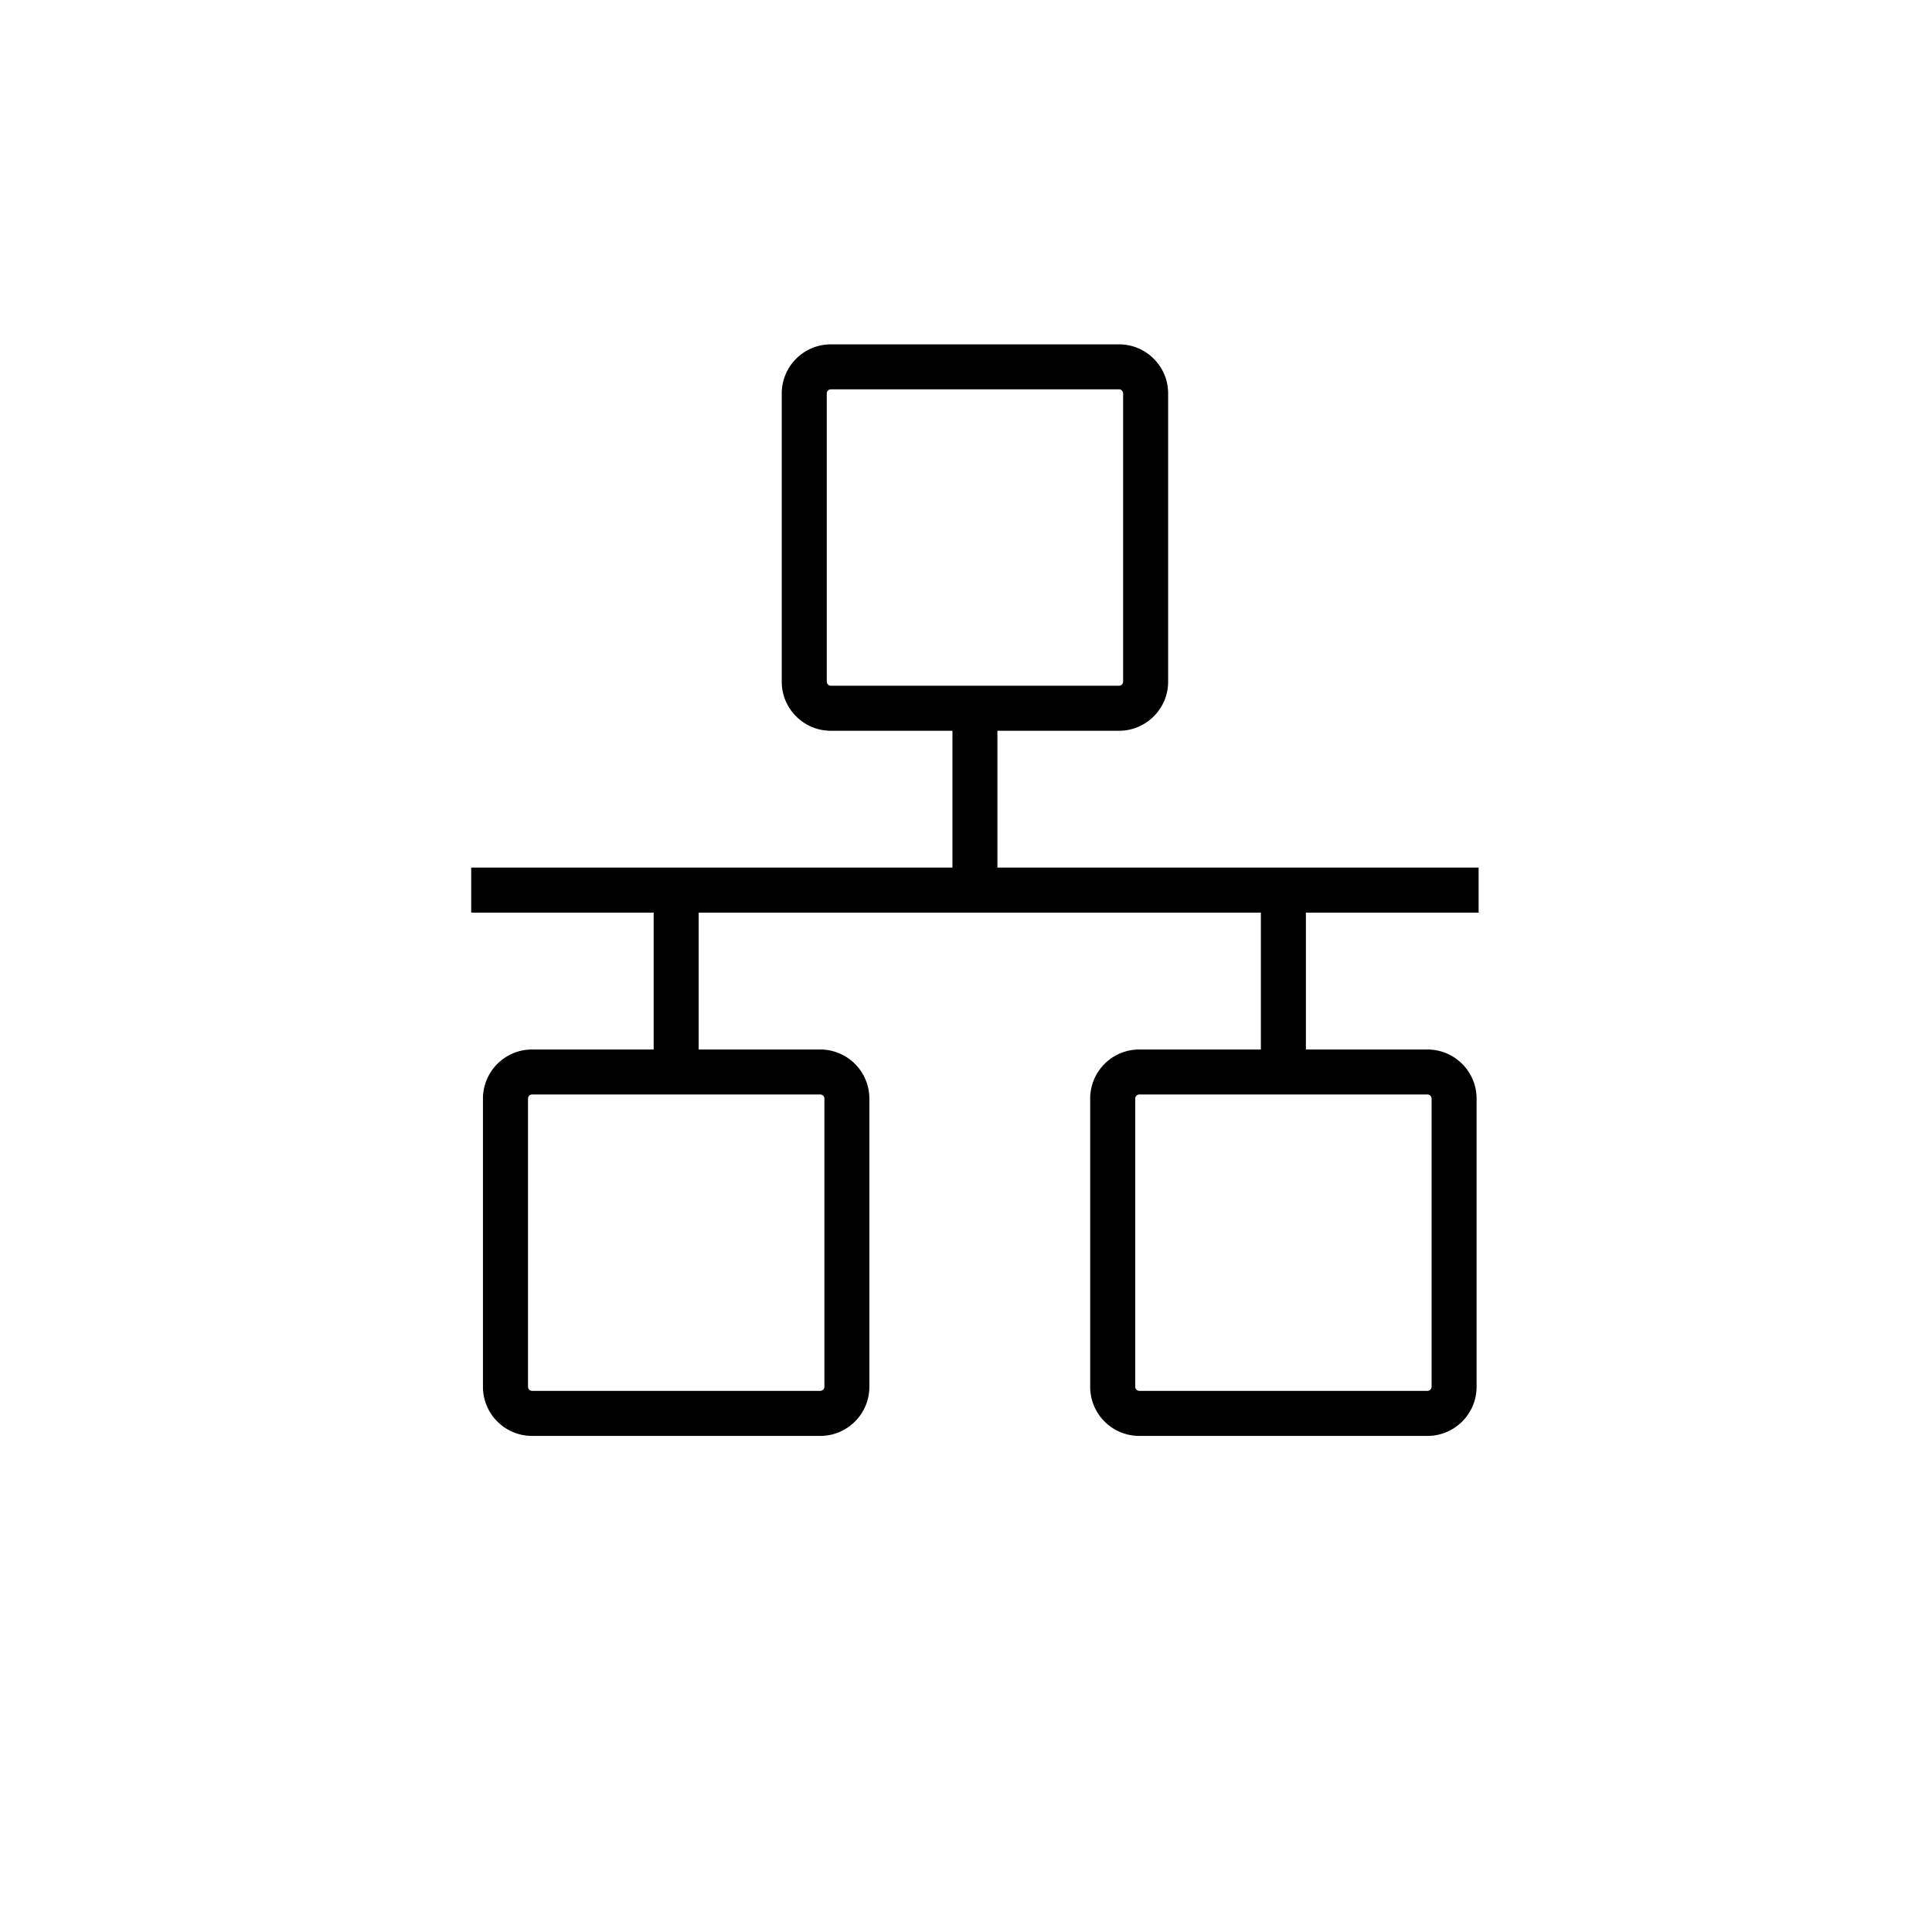 <svg width="54" height="54" viewBox="0 0 54 54" xmlns="http://www.w3.org/2000/svg"><path d="M40.014 30.706v8.054a.116.116 0 0 1-.115.115h-8.054a.116.116 0 0 1-.115-.115v-8.054c0-.063.052-.115.115-.115h8.054c.063 0 .115.052.115.115zm-16.972 0v8.054a.115.115 0 0 1-.115.115h-8.054a.116.116 0 0 1-.115-.115v-8.054c0-.063.052-.115.115-.115h8.054c.064 0 .115.052.115.115zm.066-11.655v-8.054c0-.063.052-.115.115-.115h8.054c.064 0 .115.052.115.115v8.054a.115.115 0 0 1-.115.115h-8.054a.116.116 0 0 1-.115-.115zm18.22 6.456V24.25h-13.45v-3.825h3.399c.758 0 1.373-.615 1.373-1.373v-8.054c0-.758-.615-1.373-1.373-1.373h-8.054c-.758 0-1.373.615-1.373 1.373v8.054c0 .758.615 1.373 1.373 1.373h3.398v3.825H13.17v1.258h5.1v3.826h-3.398c-.758 0-1.373.615-1.373 1.373v8.054c0 .76.615 1.373 1.373 1.373h8.054c.758 0 1.373-.614 1.373-1.373v-8.054c0-.758-.615-1.373-1.373-1.373h-3.398v-3.826h15.714v3.826h-3.398c-.76 0-1.373.615-1.373 1.373v8.054c0 .76.614 1.373 1.373 1.373h8.054c.758 0 1.373-.614 1.373-1.373v-8.054c0-.758-.615-1.373-1.373-1.373H36.5v-3.826h4.827z" fill="#000" fill-rule="evenodd"/></svg>